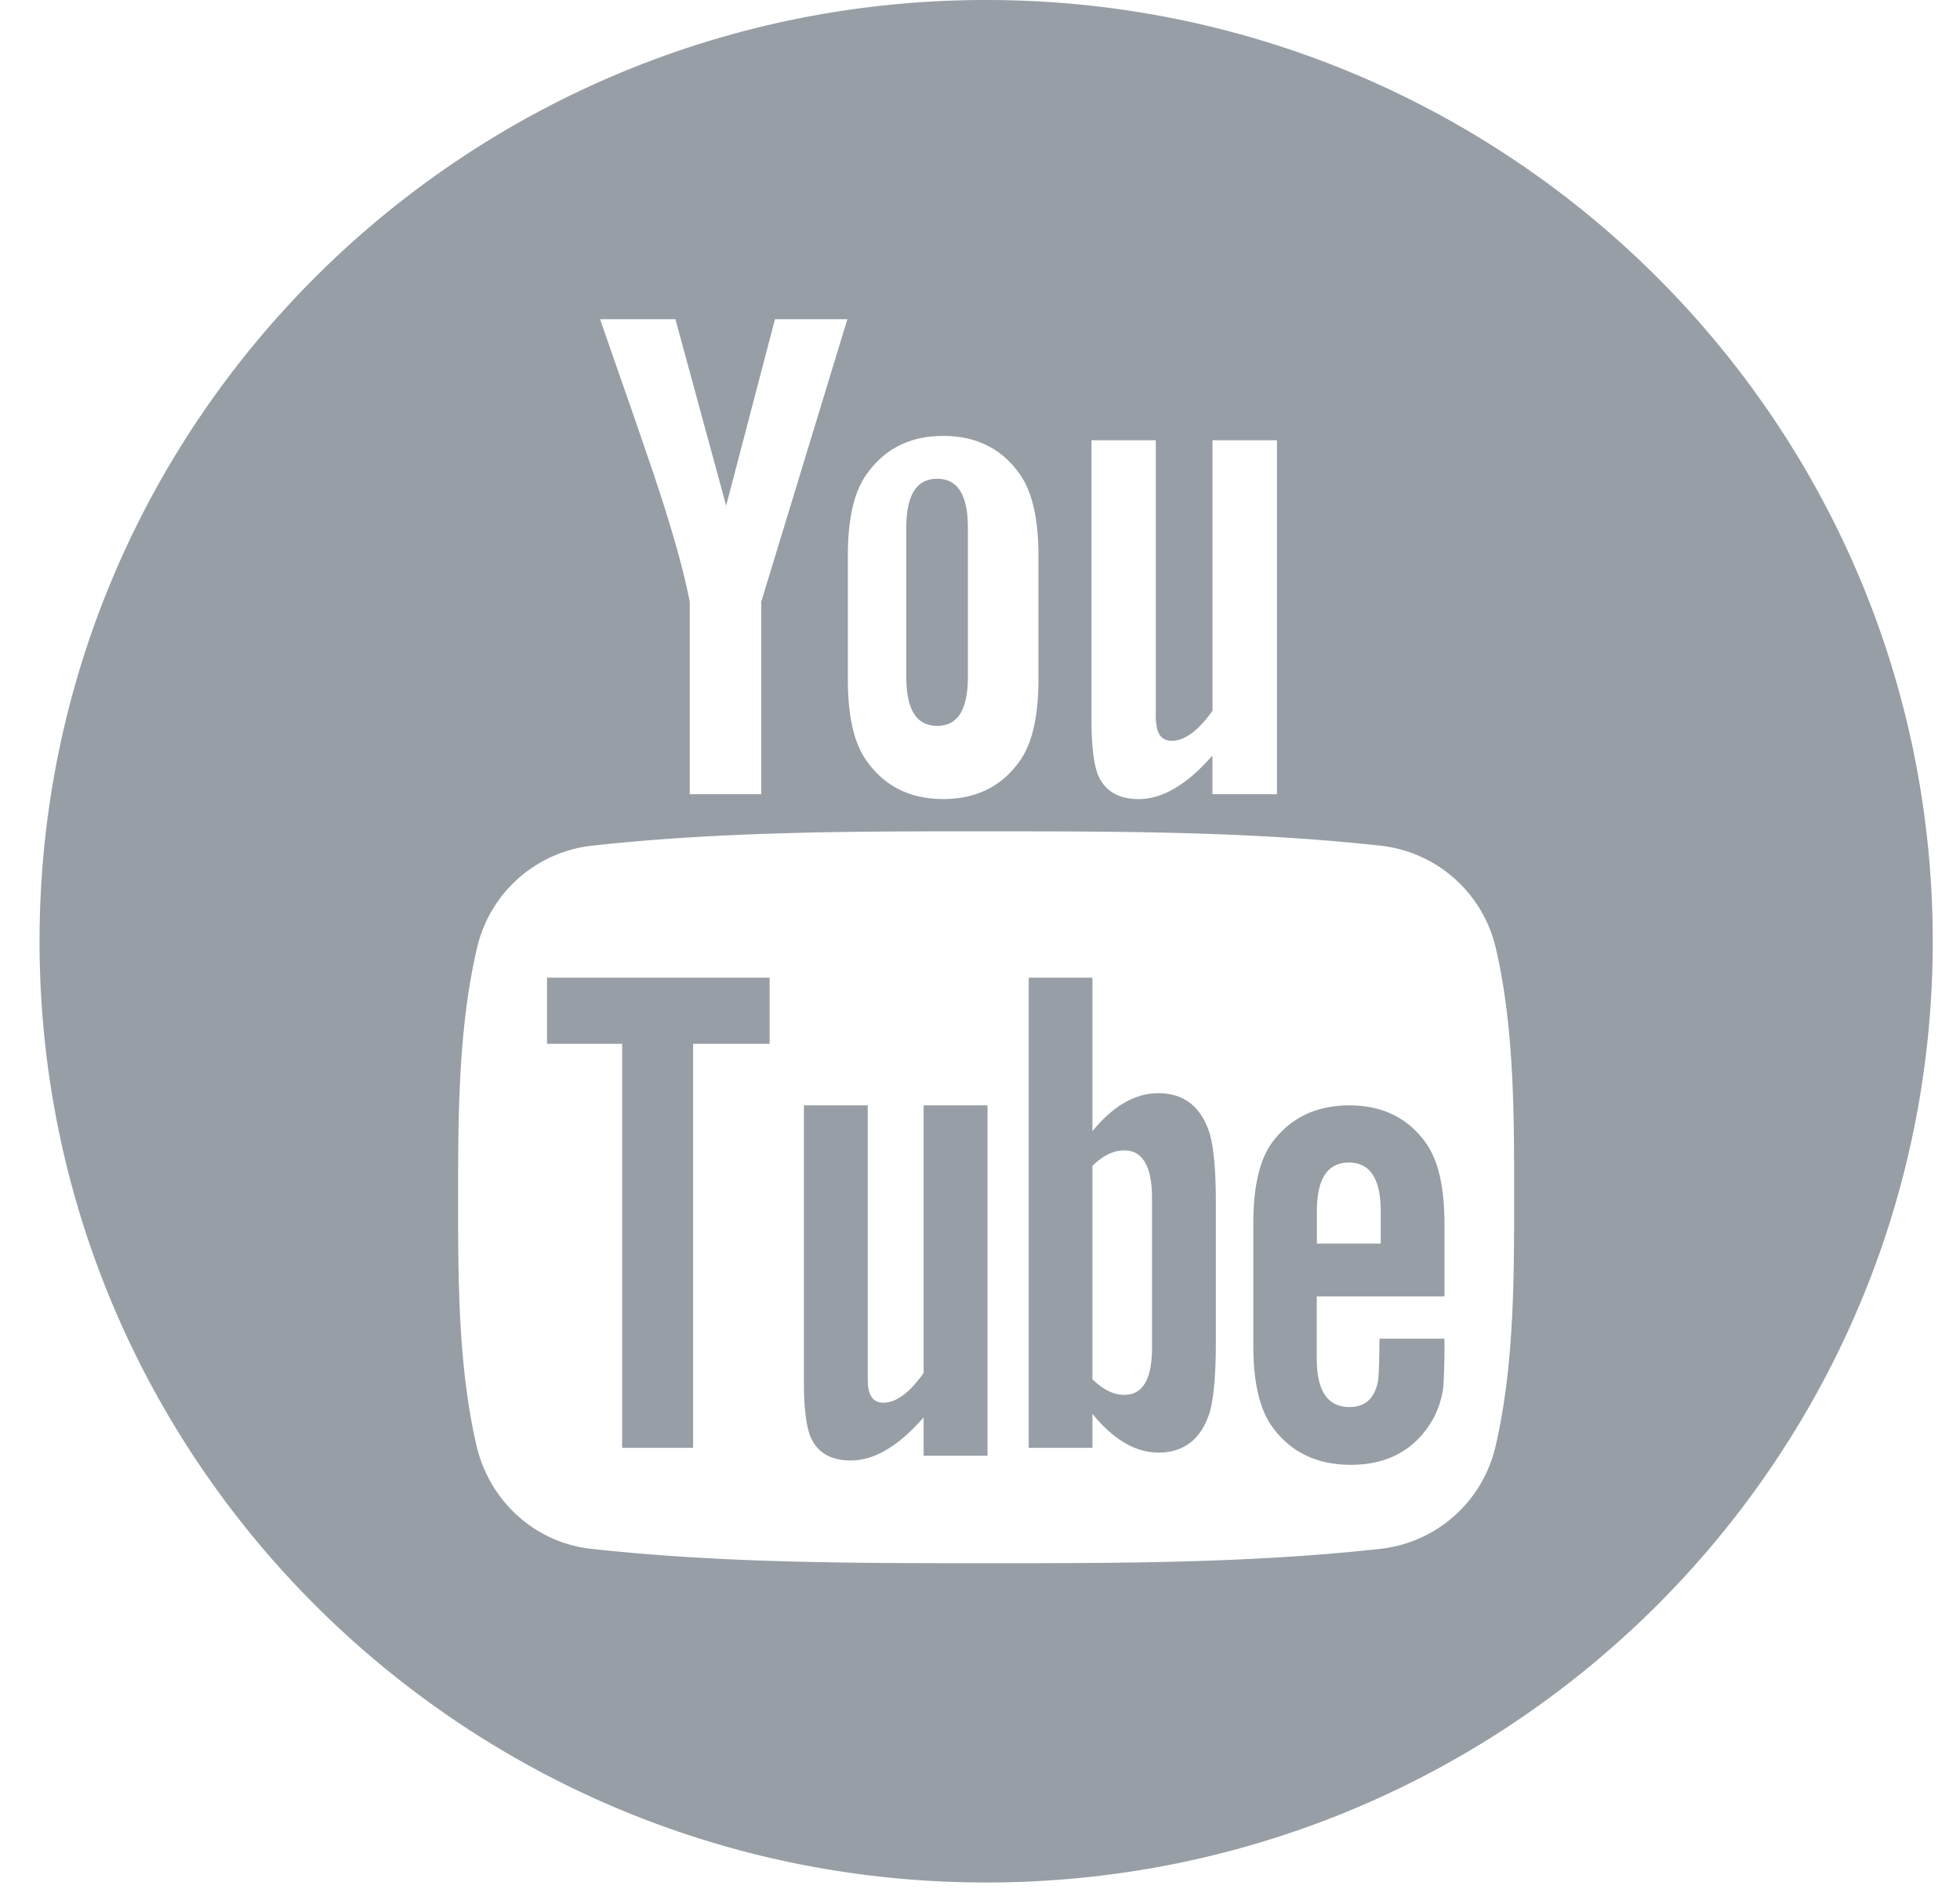 <svg xmlns="http://www.w3.org/2000/svg" width="33" height="32" viewBox="0 0 33 32">
    <path fill="#979EA6" fill-rule="evenodd" d="M16.604 0c8.802 0 15.937 7.096 15.937 15.852 0 8.753-7.135 15.85-15.937 15.85-8.803 0-15.938-7.097-15.938-15.85C.666 7.096 7.8 0 16.604 0zm.836 14h-1.668c-1.945.003-3.895.03-5.825.244a2.241 2.241 0 0 0-1.92 1.739c-.31 1.34-.314 2.801-.314 4.18v.462c.004 1.24.034 2.528.309 3.717.218.941.99 1.635 1.922 1.74 2.205.243 4.437.244 6.659.243h.834c1.946-.003 3.895-.03 5.825-.244a2.244 2.244 0 0 0 1.921-1.739c.31-1.338.31-2.8.31-4.179 0-1.379.004-2.84-.305-4.18a2.245 2.245 0 0 0-1.923-1.739C21.059 14 18.829 14 16.605 14zm5.28 4.615c.54 0 .968.201 1.267.605.226.3.333.76.333 1.39v1.222h-2.15v1.046c0 .545.182.817.55.817.266 0 .419-.142.48-.427.01-.059.025-.296.025-.724h1.095v.155c0 .346-.013.582-.023.69-.036.235-.12.45-.251.64-.298.428-.737.639-1.3.639-.561 0-.99-.201-1.3-.605-.228-.295-.344-.76-.344-1.386v-2.066c0-.63.104-1.091.331-1.39.31-.405.737-.606 1.287-.606zm-8.11 0v4.553c.001.116.003.181.01.204.027.166.108.25.251.25.217 0 .441-.164.68-.5v-4.507h1.076v5.9h-1.076v-.645c-.426.487-.832.725-1.227.725-.346 0-.585-.141-.693-.439-.06-.179-.096-.46-.096-.877v-4.664h1.075zm3.783-2.15v2.585c.347-.425.717-.64 1.112-.64.427 0 .715.225.858.667.072.237.108.627.108 1.186v2.348c0 .545-.036.938-.108 1.188-.143.438-.431.663-.858.663-.383 0-.752-.212-1.112-.652v.572H17.32v-7.917h1.074zm-5.435 0v1.113H11.67v6.804h-1.195v-6.804H9.21v-1.113h3.747zm5.972 2.908c-.177 0-.357.084-.537.26v3.594c.18.179.36.263.537.263.31 0 .466-.263.466-.795v-2.518c0-.532-.157-.804-.466-.804zm3.78.205c-.358 0-.538.273-.538.82v.544h1.075v-.545c0-.546-.18-.819-.537-.819zM19.46 7.414h-1.083v4.713c0 .421.037.706.096.887.11.3.35.443.7.443.397 0 .808-.24 1.24-.733v.65H21.5v-5.96h-1.086v4.556c-.24.337-.468.505-.686.505-.145 0-.231-.085-.255-.253a.939.939 0 0 1-.013-.206V7.414zm-3.58-.073c-.54 0-.964.205-1.265.612-.231.302-.34.768-.34 1.404v2.087c0 .634.109 1.104.34 1.402.3.407.724.61 1.266.61.543 0 .966-.203 1.266-.61.227-.298.337-.768.337-1.402V9.357c0-.636-.11-1.104-.337-1.404-.3-.407-.723-.612-1.266-.612zm-4.508-1.965h-1.268c.255.741.52 1.486.772 2.228.387 1.117.628 1.958.737 2.53v3.24h1.204v-3.24l1.45-4.758h-1.219l-.822 3.14-.854-3.14zm4.407 2.687c.349 0 .517.276.517.826v2.507c0 .553-.168.828-.517.828-.35 0-.52-.275-.52-.828V8.889c0-.55.17-.826.52-.826z"/>
</svg>
